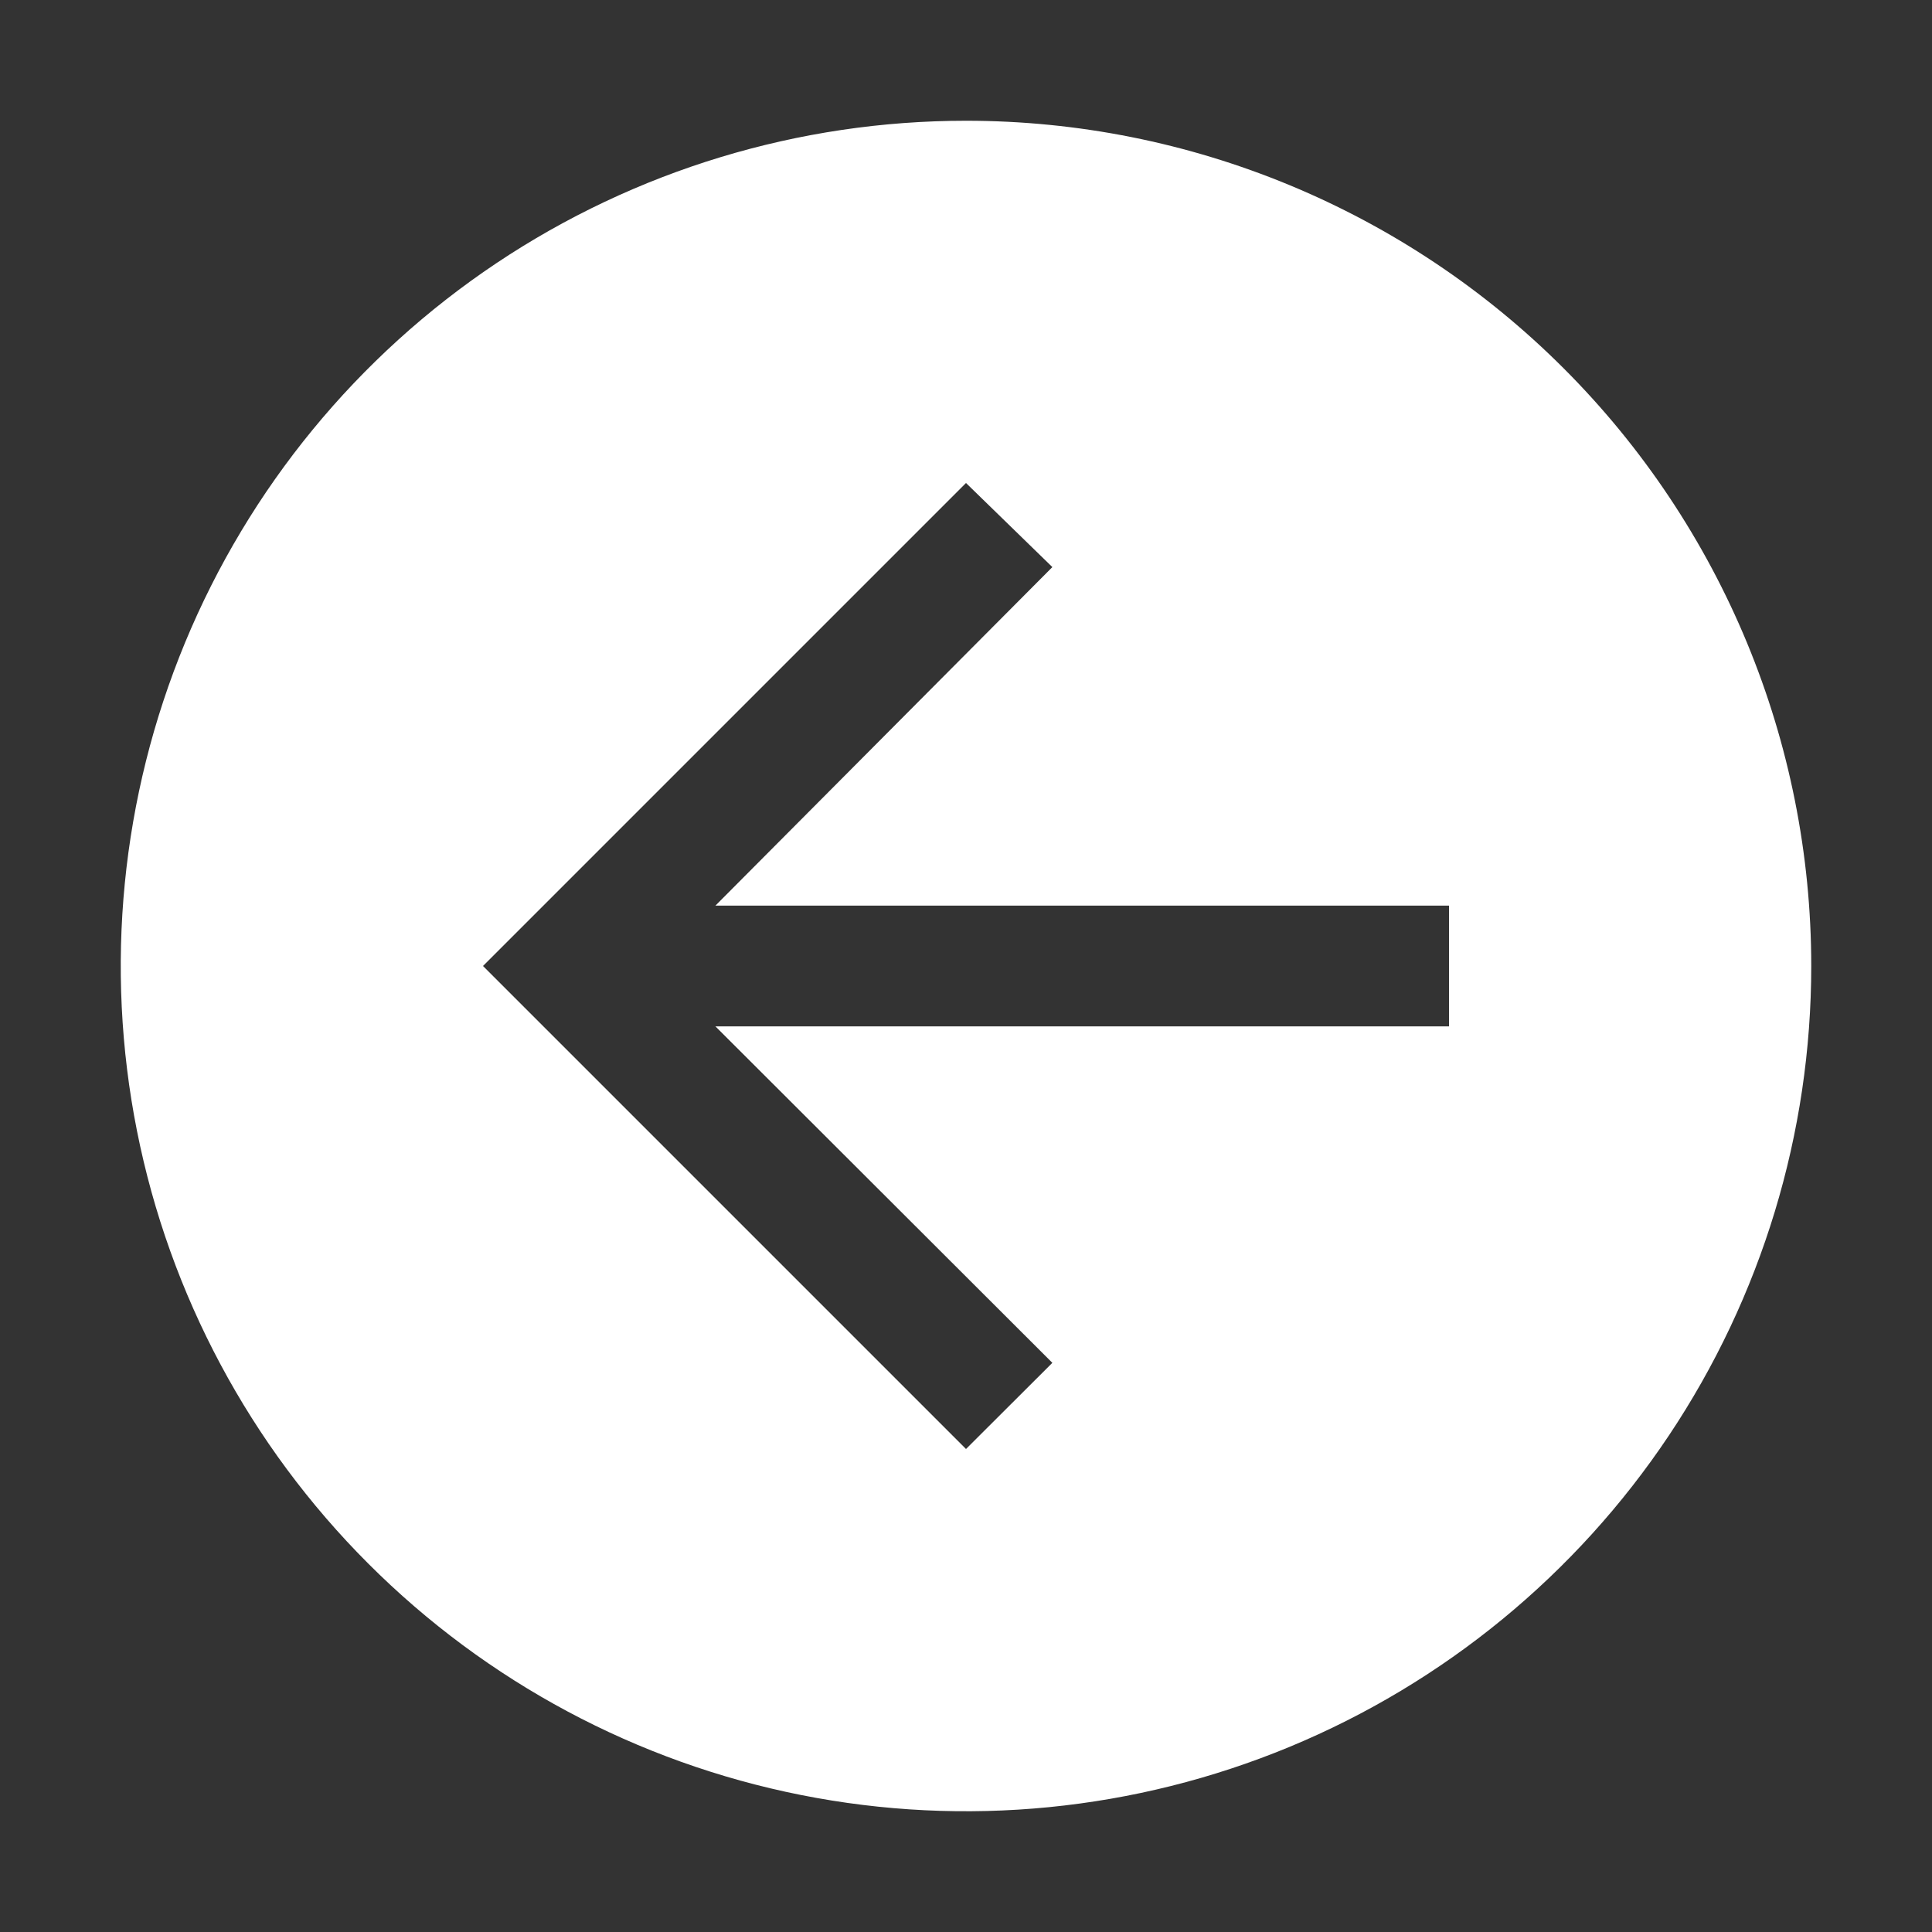<svg width="40" height="40" viewBox="0 0 40 40" fill="none" xmlns="http://www.w3.org/2000/svg">
<rect x="0" y="0" width="40" height="40" fill="#333333" stroke="none"/>
<path d="M37.5 20C37.5 23.461 36.474 26.845 34.551 29.723C32.628 32.6 29.895 34.843 26.697 36.168C23.499 37.492 19.981 37.839 16.586 37.164C13.191 36.489 10.073 34.822 7.626 32.374C5.178 29.927 3.511 26.809 2.836 23.414C2.161 20.019 2.508 16.501 3.832 13.303C5.157 10.105 7.4 7.372 10.277 5.449C13.155 3.526 16.539 2.5 20 2.5C24.641 2.5 29.093 4.344 32.374 7.626C35.656 10.908 37.5 15.359 37.5 20ZM30 18.75H14.812L21.788 11.741L20 10L10 20L20 30L21.788 28.216L14.812 21.25H30V18.75Z" fill="white"/>
</svg>
